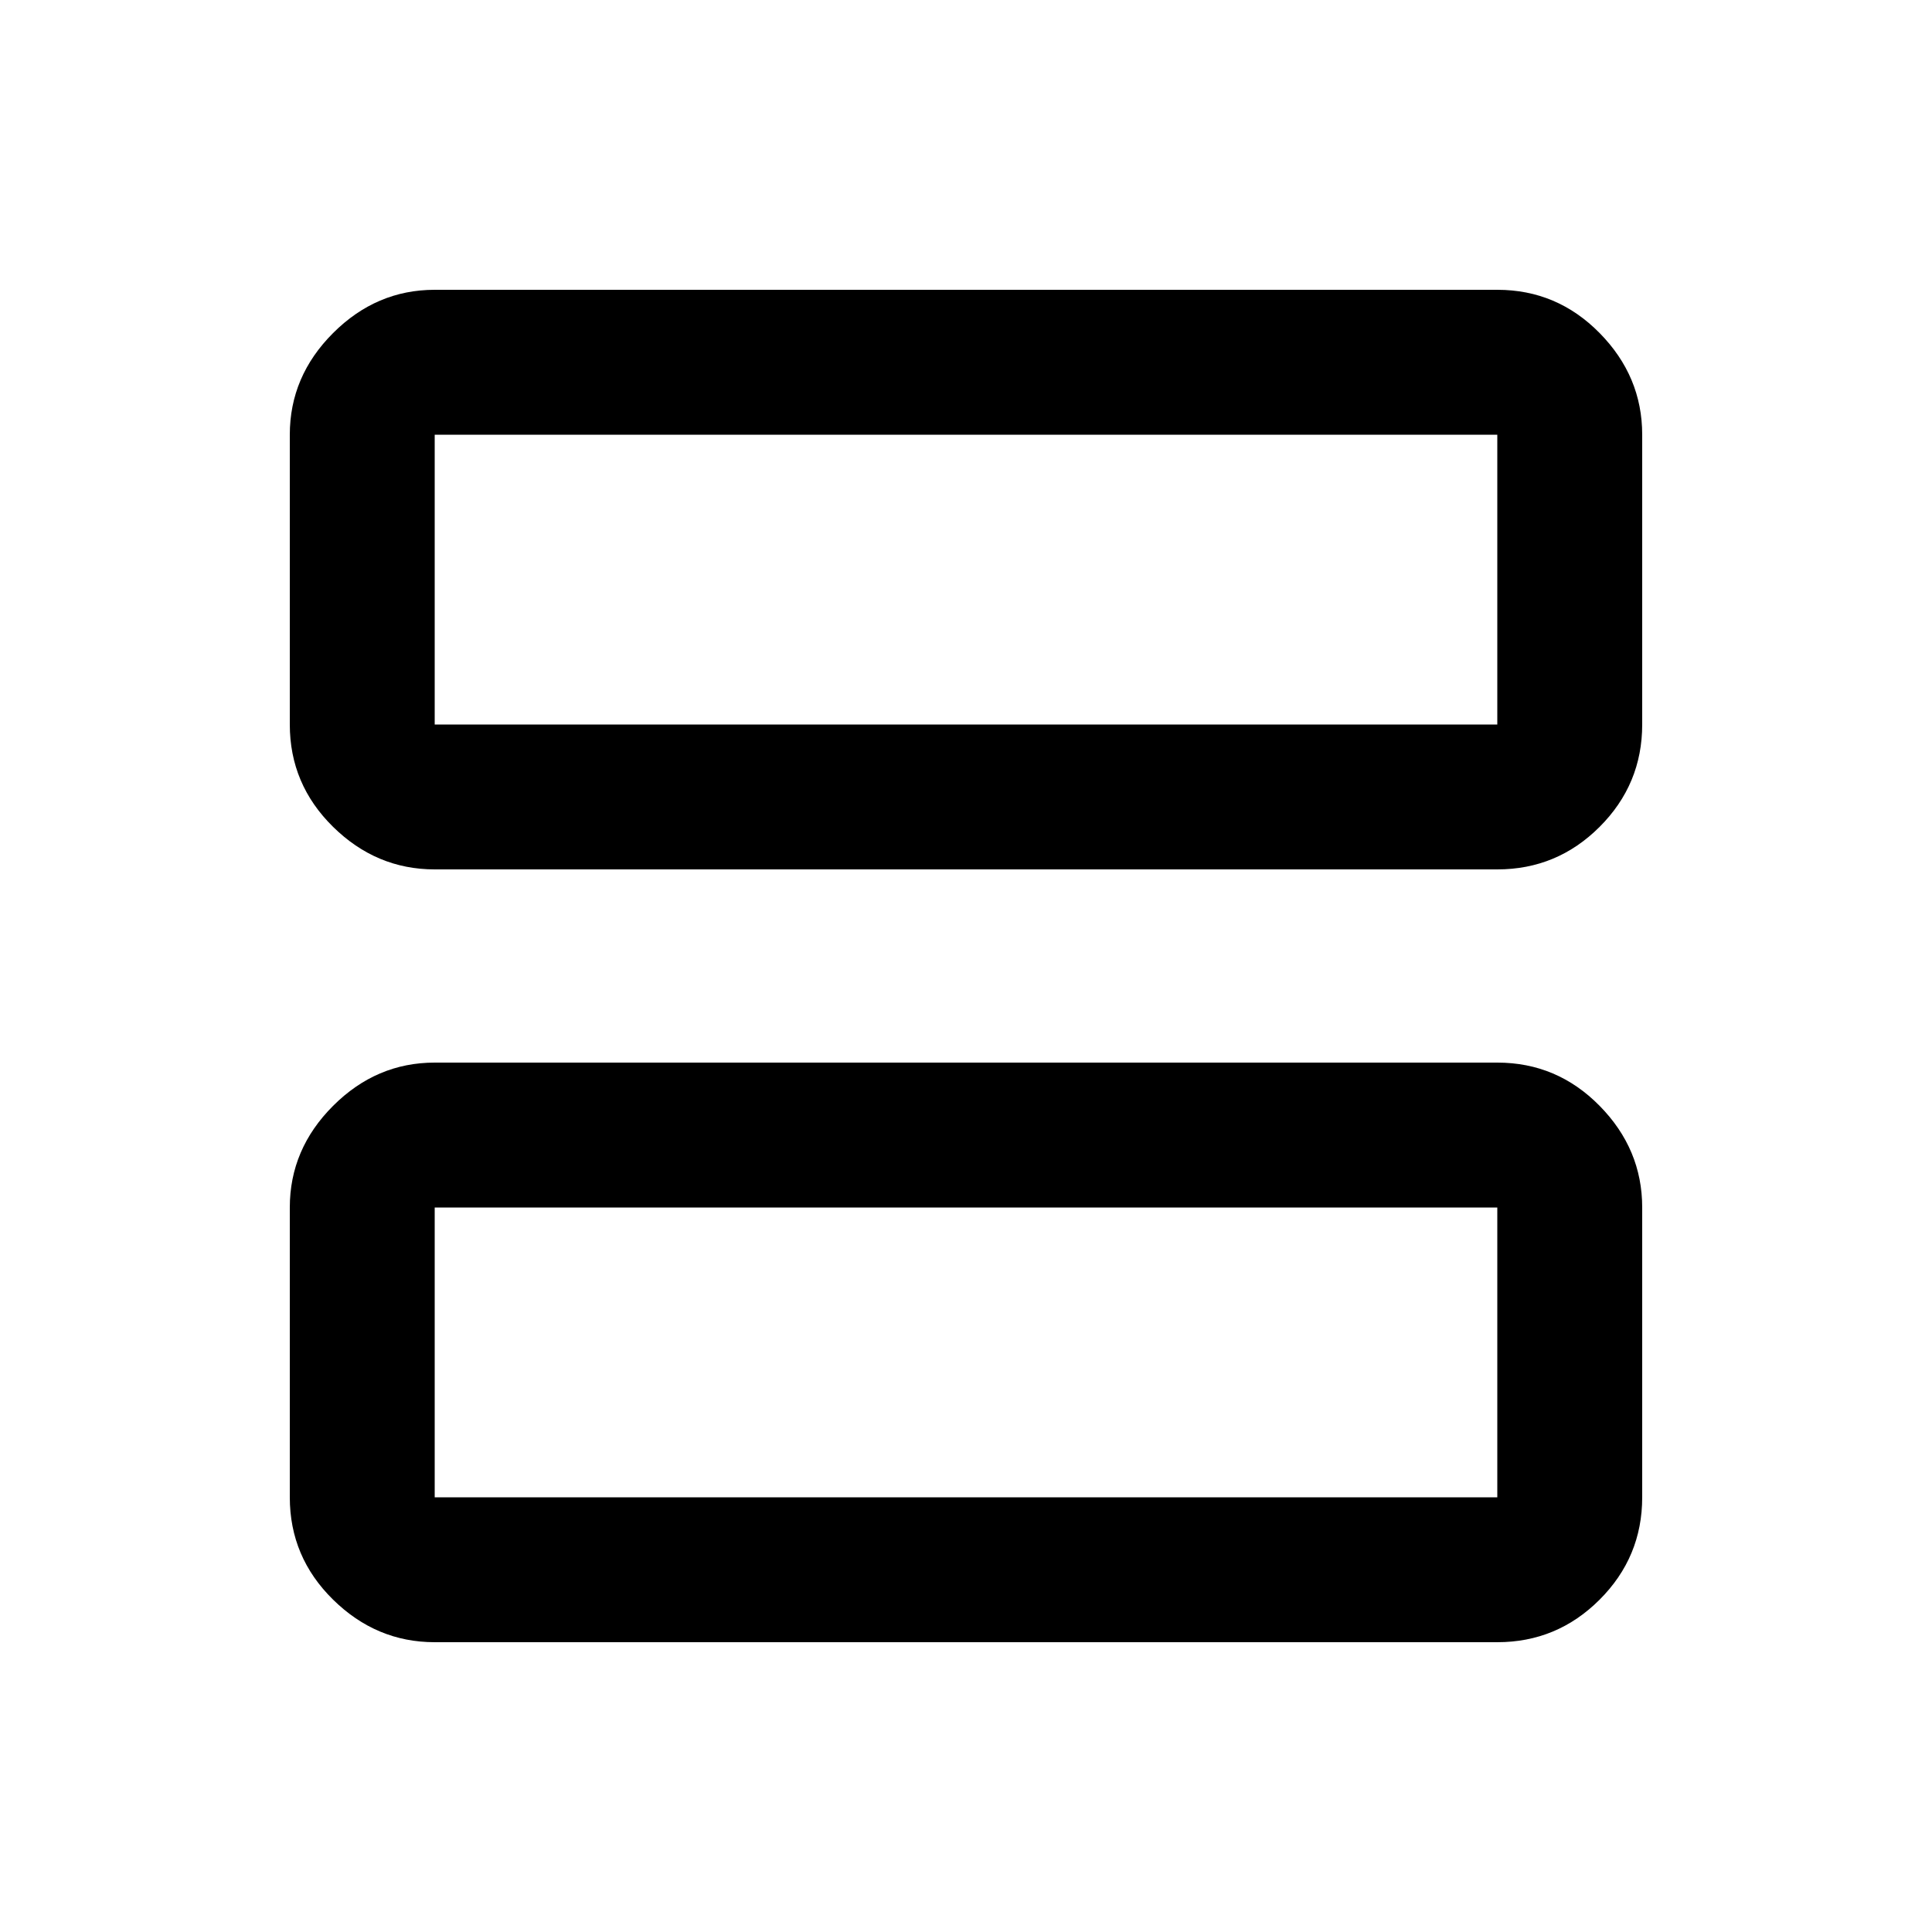 <svg xmlns="http://www.w3.org/2000/svg" height="20" viewBox="0 -960 960 960" width="20"><path d="M216-528q-29 0-50.5-21.15T144-600v-144q0-29 21.5-50.5T216-816h528q29.7 0 50.85 21.5Q816-773 816-744v144q0 29.7-21.15 50.85Q773.7-528 744-528H216Zm0-72h528v-144H216v144Zm0 456q-29 0-50.5-21.15T144-216v-144q0-29 21.5-50.5T216-432h528q29.7 0 50.85 21.5Q816-389 816-360v144q0 29.7-21.15 50.85Q773.7-144 744-144H216Zm0-72h528v-144H216v144Zm0-528v144-144Zm0 384v144-144Z"/></svg>